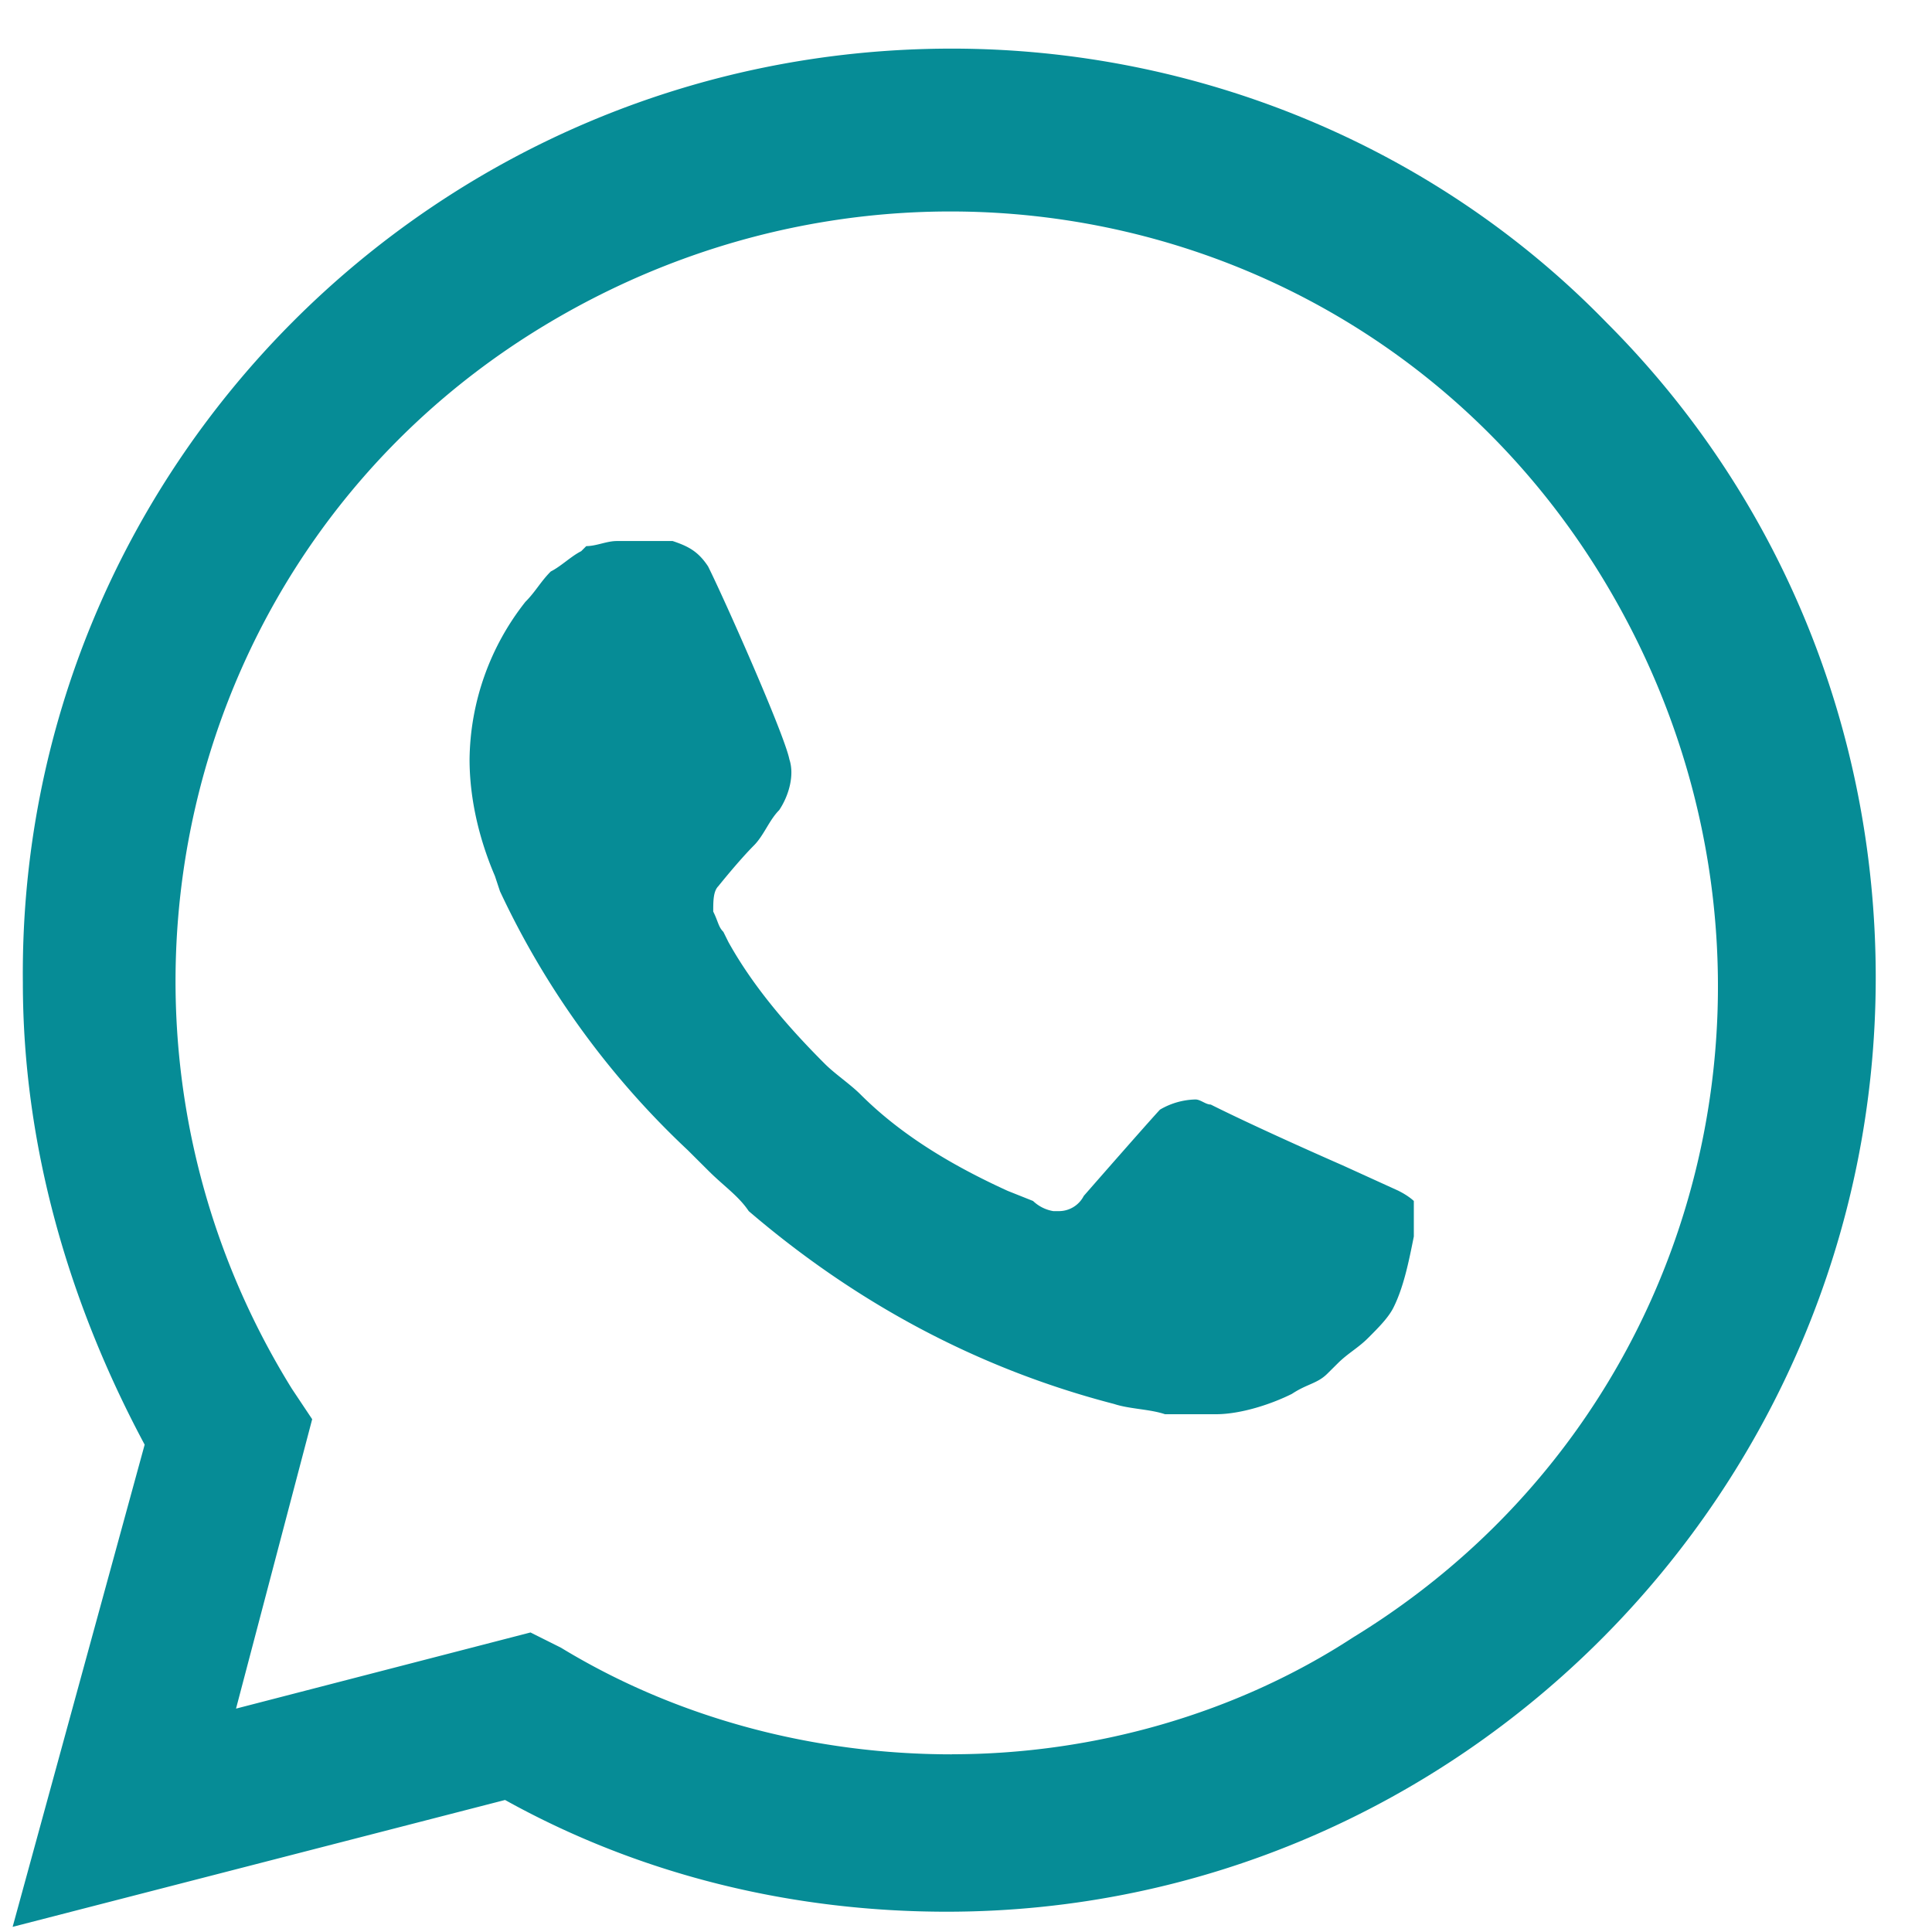 <svg width="24" height="24" fill="none" xmlns="http://www.w3.org/2000/svg"><path d="M19.959 4.009C17.815 1.802 14.85.604 11.824.604 5.39.604.22 5.838.284 12.207c0 2.018.567 3.973 1.513 5.739l-1.64 5.99 6.117-1.576c1.703.946 3.595 1.388 5.487 1.388 6.37 0 11.54-5.235 11.54-11.604 0-3.09-1.198-5.99-3.342-8.135zm-8.135 17.784c-1.703 0-3.406-.442-4.856-1.325l-.378-.189-3.658.946.946-3.595-.252-.378C.85 12.775 2.176 6.847 6.716 4.072c4.54-2.775 10.405-1.45 13.18 3.09 2.775 4.54 1.45 10.405-3.09 13.18-1.45.946-3.217 1.45-4.982 1.45zm5.55-7l-.694-.316s-1.01-.441-1.64-.756c-.063 0-.126-.063-.19-.063a.91.91 0 00-.44.126s-.064.063-.947 1.072a.347.347 0 01-.315.189h-.063a.478.478 0 01-.252-.126l-.316-.126c-.693-.316-1.324-.694-1.828-1.198-.127-.127-.316-.253-.442-.379-.441-.441-.883-.946-1.198-1.513l-.063-.127c-.063-.063-.063-.126-.126-.252 0-.126 0-.252.063-.315 0 0 .252-.315.441-.505.126-.126.19-.315.316-.441.126-.19.189-.441.126-.63-.063-.316-.82-2.019-1.01-2.397-.125-.19-.252-.252-.44-.315h-.694c-.127 0-.253.063-.379.063l-.063.063c-.126.063-.252.189-.378.252-.126.126-.19.252-.316.378a3.216 3.216 0 00-.693 1.955c0 .505.126 1.01.315 1.45l.063.19a10.505 10.505 0 002.333 3.216l.253.252c.189.19.378.316.504.505 1.325 1.135 2.838 1.955 4.54 2.396.19.063.442.063.631.127h.631c.315 0 .694-.127.946-.253.19-.126.315-.126.441-.252l.127-.126c.126-.126.252-.19.378-.316s.252-.252.315-.378c.126-.252.19-.567.253-.883v-.441s-.063-.063-.19-.126z" fill="#068C96"/></svg>
